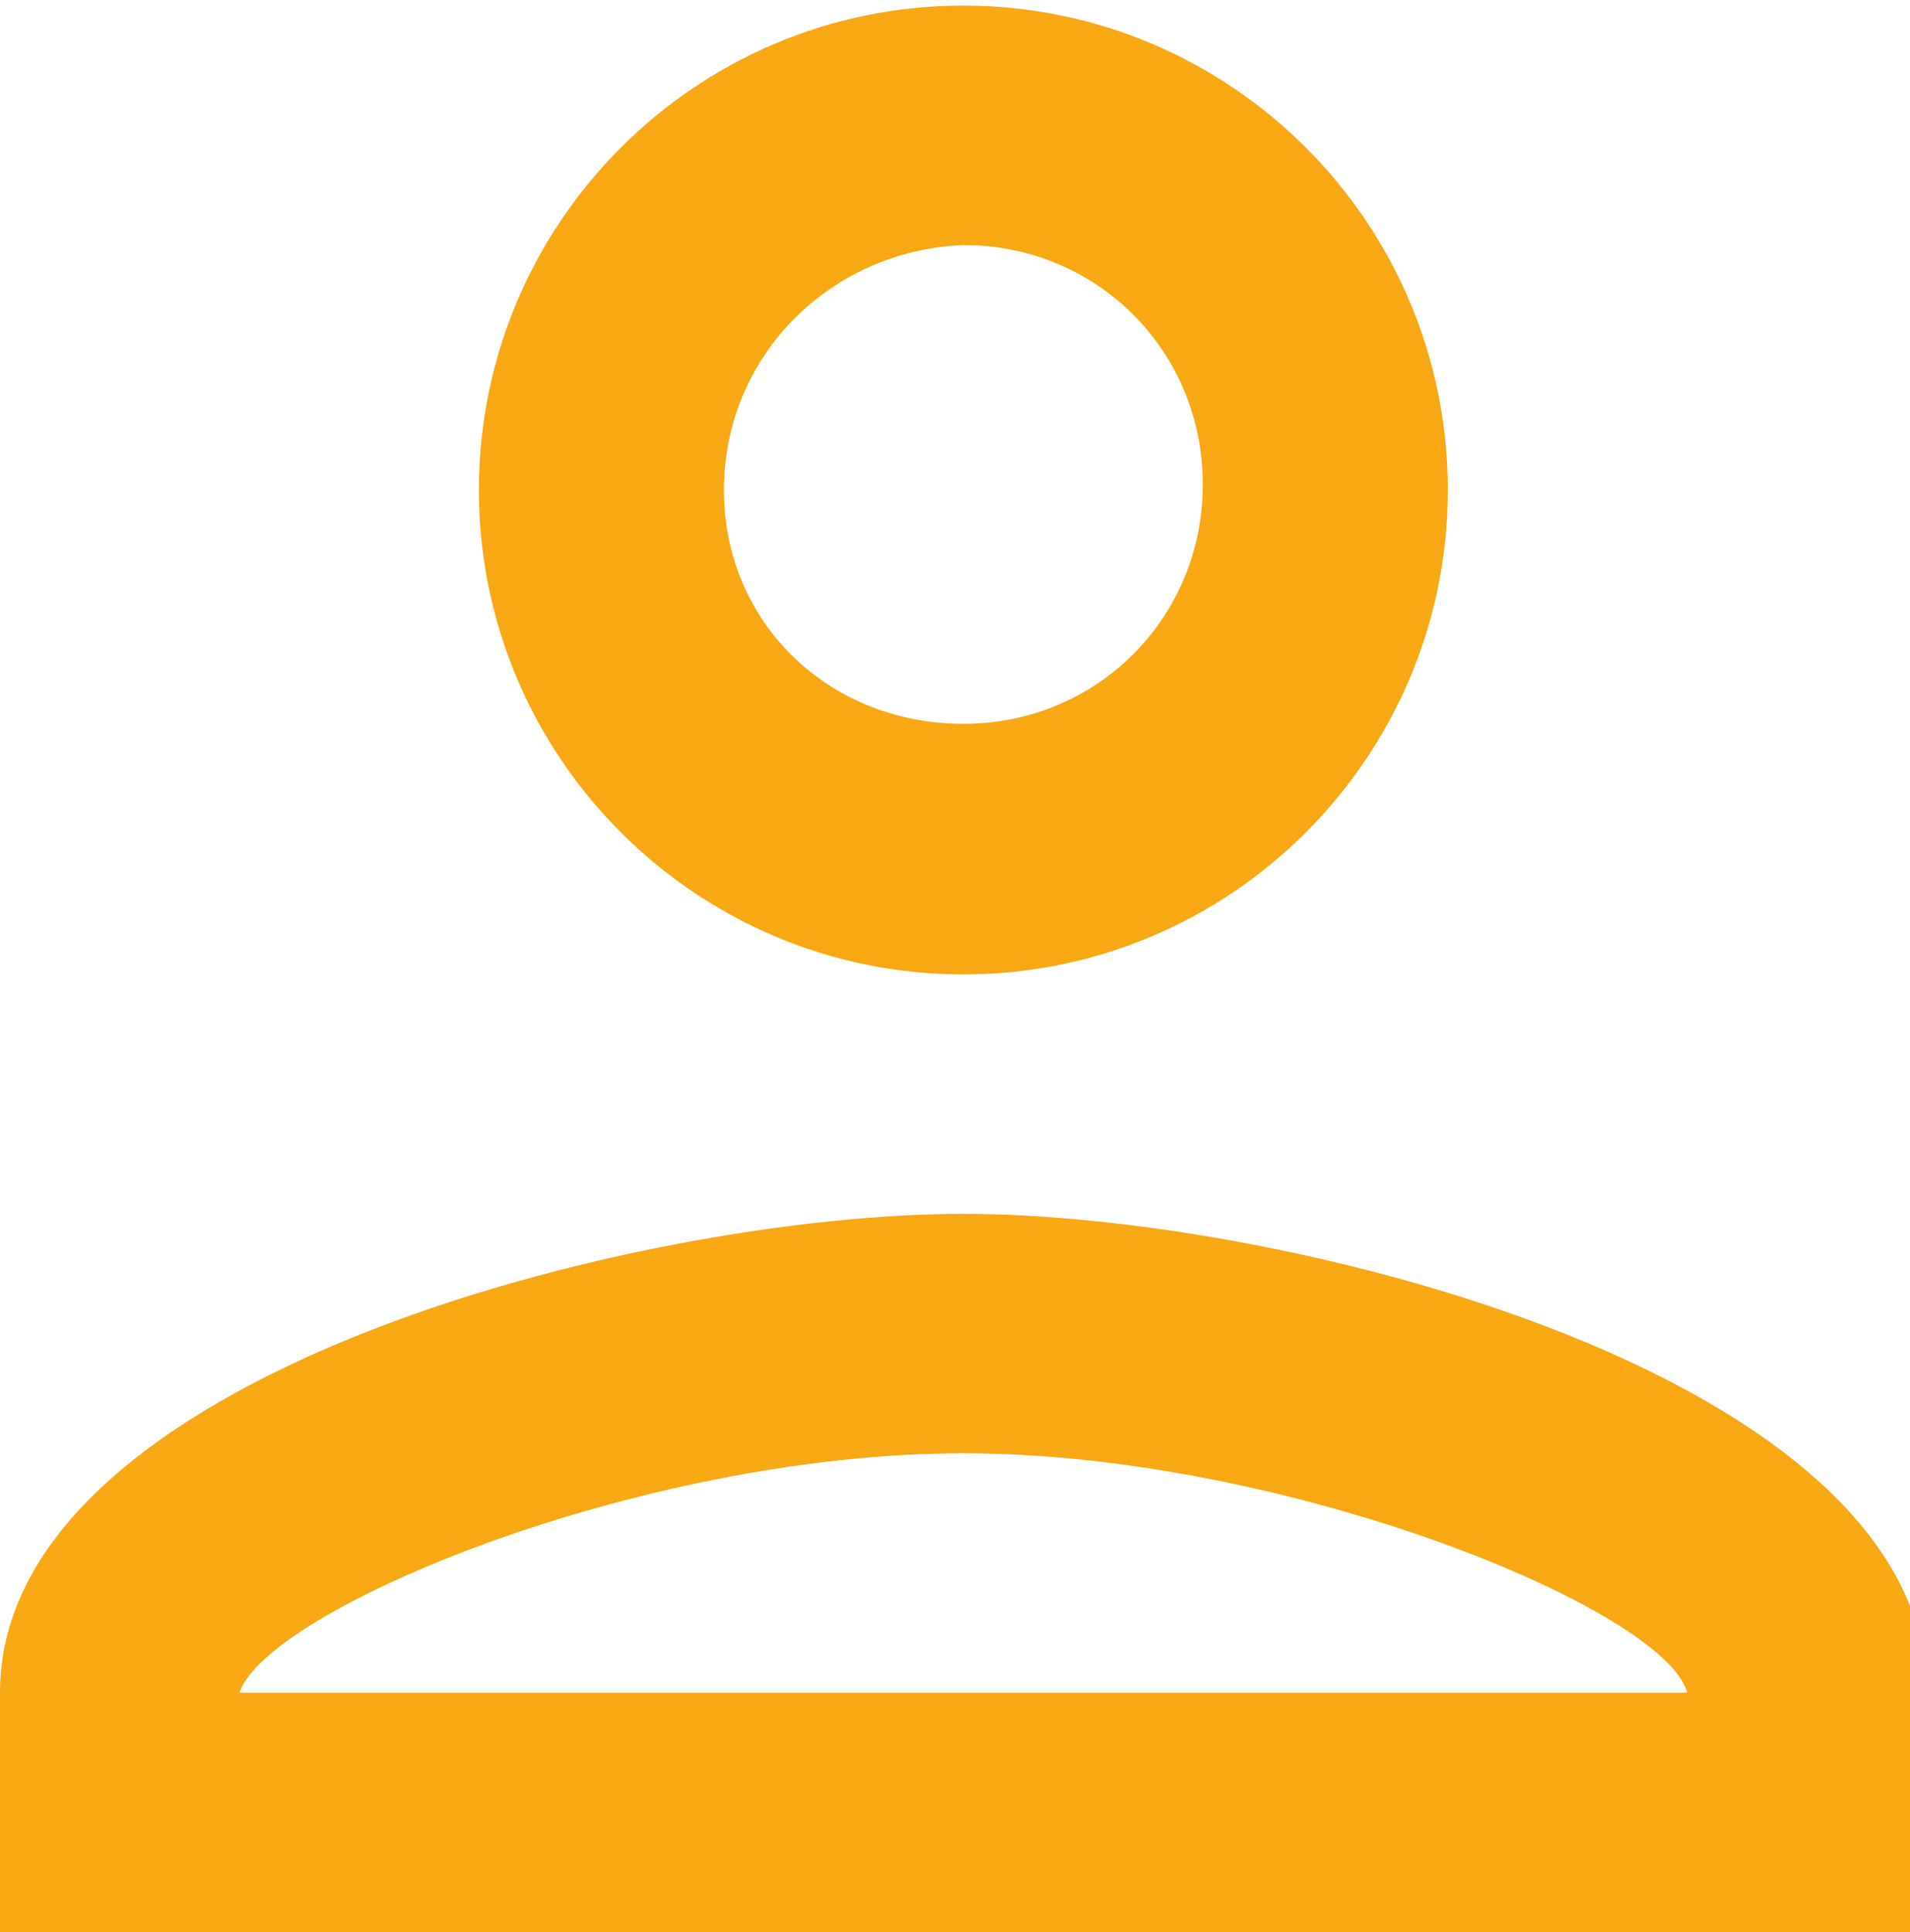 <?xml version="1.0" encoding="utf-8"?>
<!-- Generator: Adobe Illustrator 24.1.3, SVG Export Plug-In . SVG Version: 6.00 Build 0)  -->
<svg version="1.1" id="Calque_1" xmlns="http://www.w3.org/2000/svg" xmlns:xlink="http://www.w3.org/1999/xlink" x="0px" y="0px"
	 viewBox="0 0 34.3 34.7" style="enable-background:new 0 0 34.3 34.7;" xml:space="preserve">
<style type="text/css">
	.st0{fill:#F7A813;}
</style>
<path id="Tracé_9" class="st0" d="M17.3,4.4c2.4,0,4.3,1.9,4.3,4.3S19.7,13,17.3,13S13,11.2,13,8.8l0,0C13,6.4,14.9,4.5,17.3,4.4
	 M17.3,26.1c5.8,0,12.6,2.8,13,4.3h-26C4.8,28.9,11.5,26.1,17.3,26.1 M17.3,0.1c-4.8,0-8.7,3.9-8.7,8.7s3.9,8.7,8.7,8.7
	S26,13.6,26,8.8S22.1,0.1,17.3,0.1L17.3,0.1L17.3,0.1z M17.3,21.8C11.5,21.8,0,24.7,0,30.4v4.3h34.6v-4.3
	C34.6,24.7,23.1,21.8,17.3,21.8L17.3,21.8z"/>
</svg>
